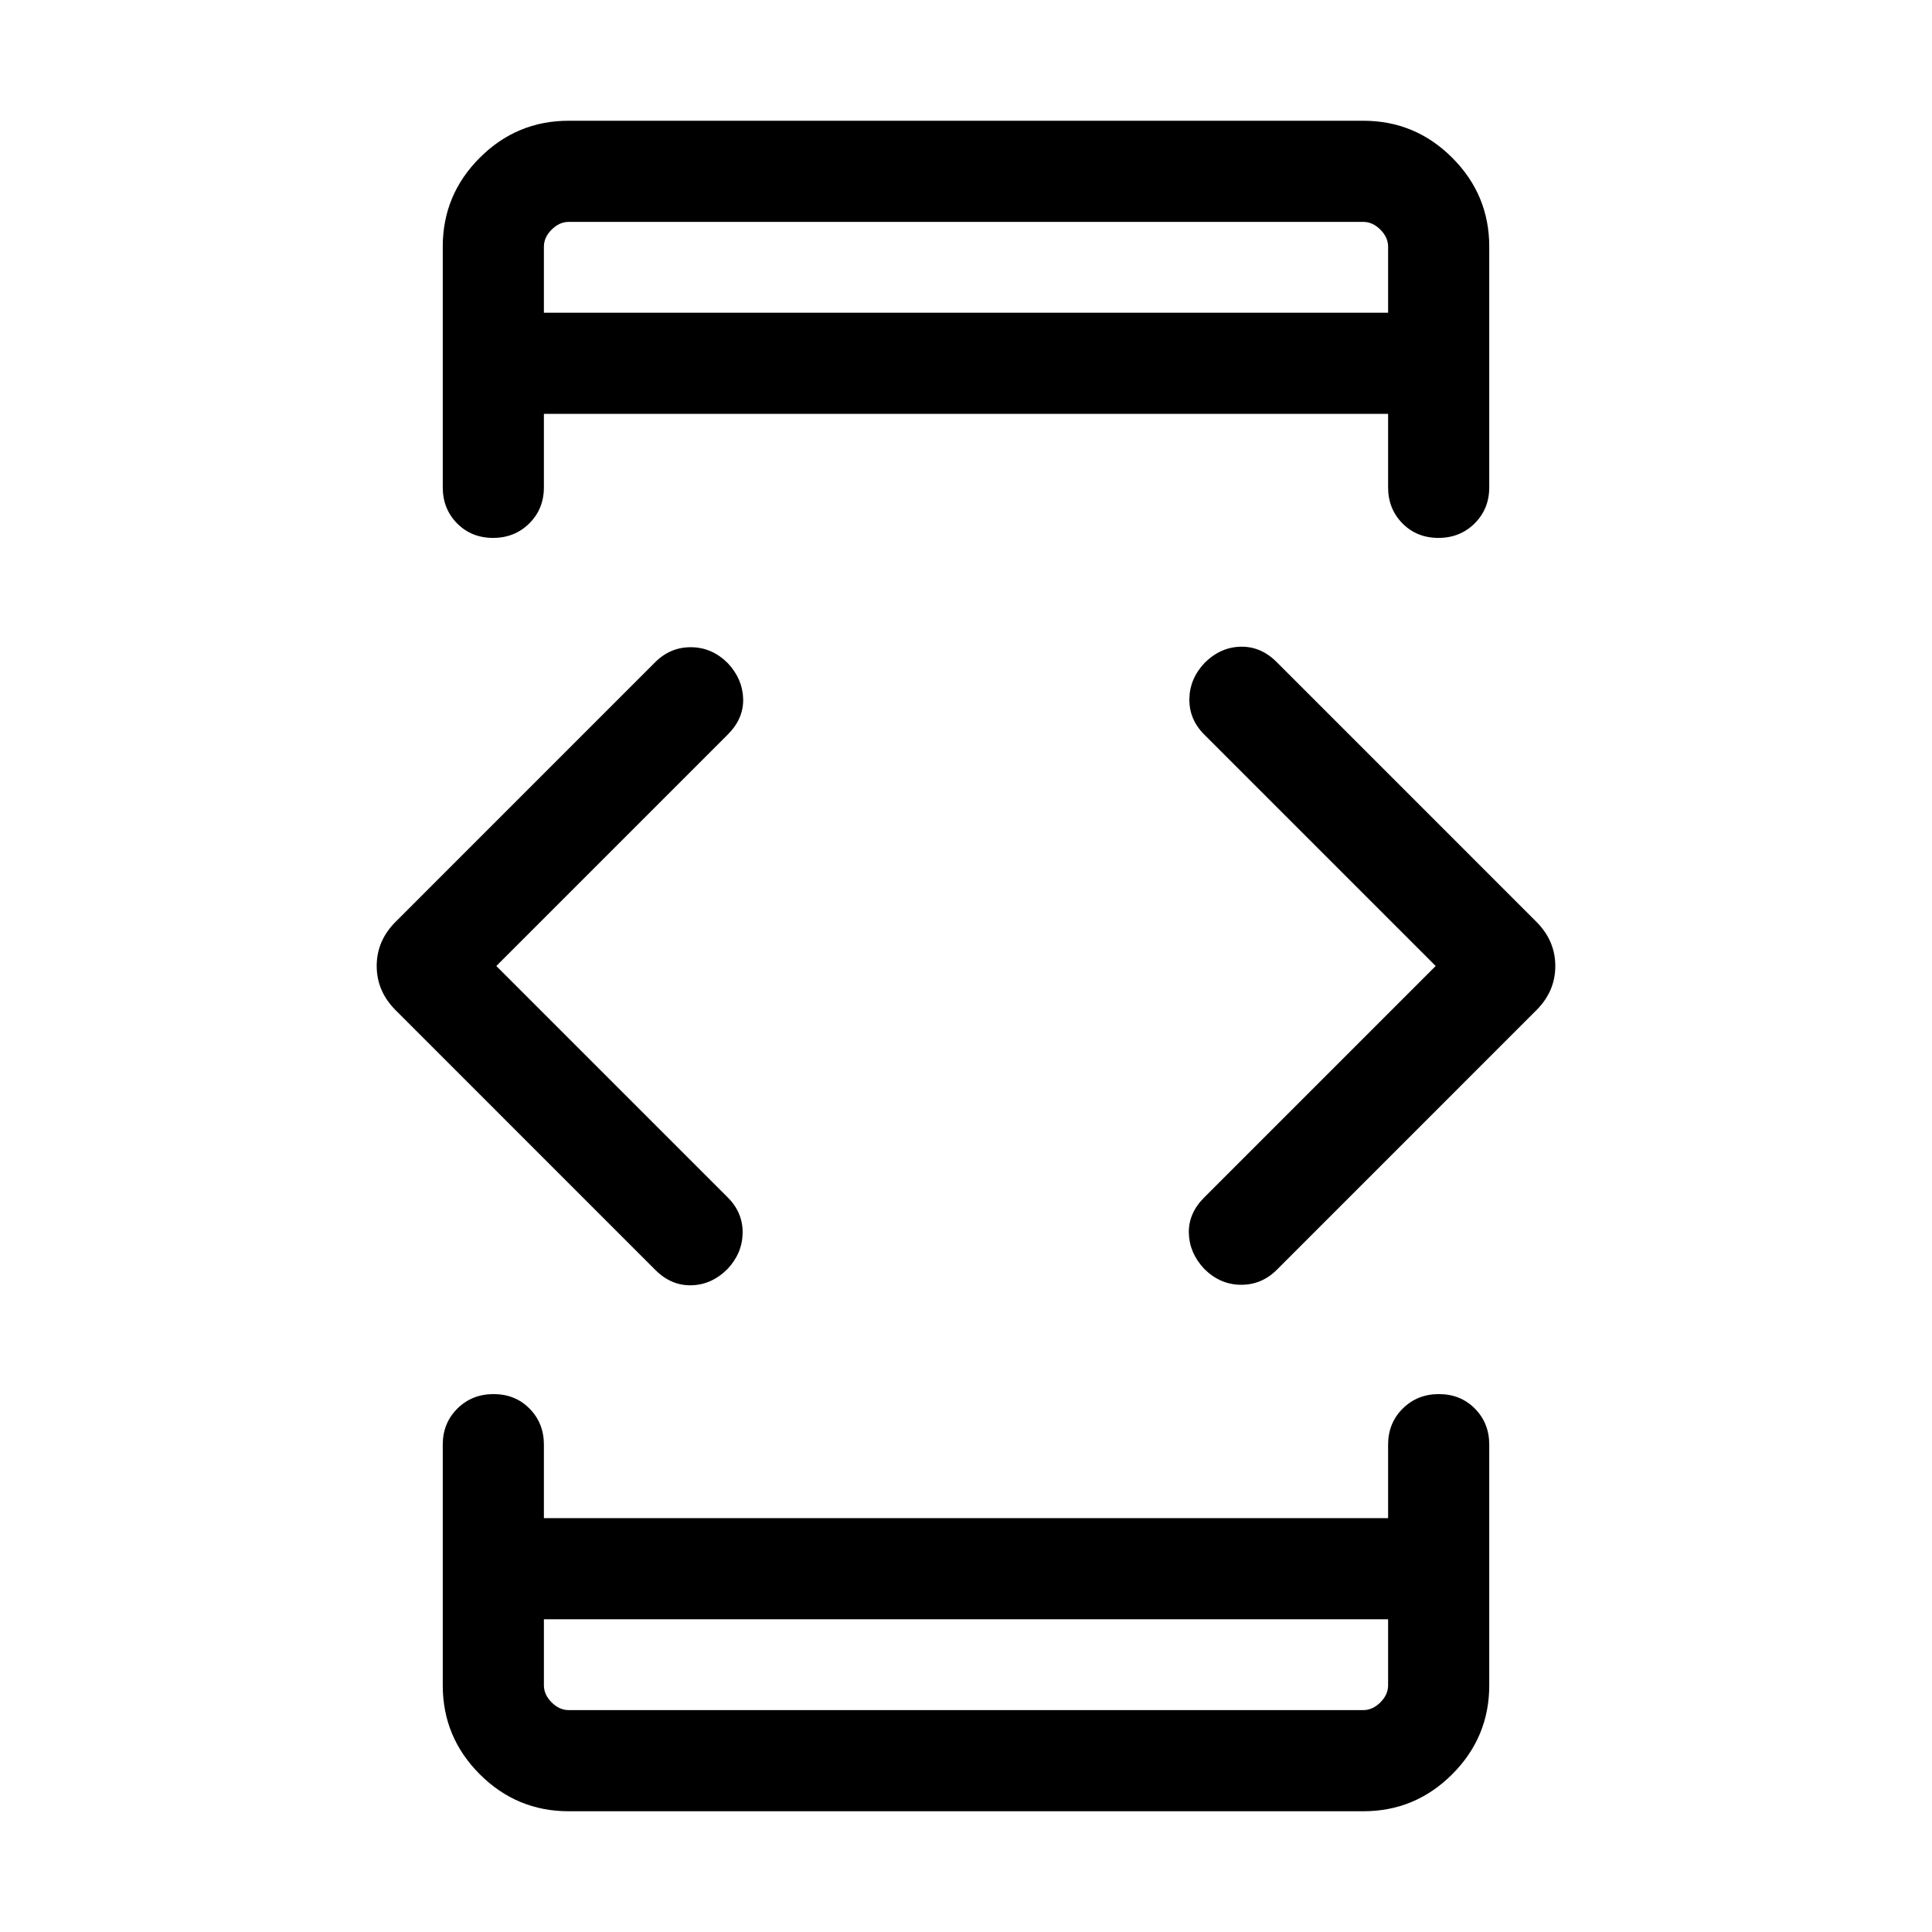 <svg xmlns="http://www.w3.org/2000/svg" height="40" viewBox="0 -960 960 960" width="40"><path d="m246.61-480 115.08 115.08q7.44 7.48 7.32 17.52-.11 10.04-7.48 17.92-7.85 7.88-17.93 8.13-10.09.25-17.91-7.57L196.54-458.08q-9.36-9.4-9.36-21.94 0-12.54 9.36-21.9l129.15-129.16q7.52-7.43 17.85-7.32 10.33.12 18.15 7.98 7.33 7.85 7.58 17.69.24 9.83-7.58 17.65L246.61-480Zm23.65 324.61v32.83q0 4.61 3.84 8.46 3.85 3.84 8.46 3.84h394.88q4.61 0 8.46-3.84 3.84-3.85 3.84-8.46v-32.83H270.26Zm0-649.22h419.48v-32.83q0-4.61-3.84-8.46-3.85-3.84-8.46-3.84H282.56q-4.61 0-8.46 3.84-3.84 3.85-3.84 8.46v32.83ZM713.39-480 598.31-595.08q-7.44-7.48-7.32-17.52.11-10.04 7.48-17.92 7.85-7.88 17.93-8.13 10.09-.25 17.91 7.57l129.15 129.16q9.36 9.4 9.36 21.94 0 12.54-9.36 21.9L634.31-328.92q-7.52 7.43-17.85 7.32-10.33-.12-18.15-7.98-7.33-7.85-7.58-17.69-.24-9.83 7.58-17.65L713.39-480ZM270.26-804.61V-849.74-804.61Zm0 649.22V-110.26-155.39ZM282.56-60q-25.78 0-44.17-18.39T220-122.56v-119.59q0-10.7 7.25-17.92 7.25-7.21 18-7.21t17.88 7.21q7.13 7.22 7.13 17.92v36.51h419.48v-36.51q0-10.7 7.25-17.92 7.25-7.21 18-7.21t17.88 7.21q7.13 7.22 7.13 17.92v119.59q0 25.78-18.39 44.17T677.44-60H282.56Zm0-840h394.88q25.78 0 44.17 18.39T740-837.44v119.59q0 10.7-7.25 17.92-7.25 7.21-18 7.21t-17.88-7.21q-7.13-7.22-7.13-17.92v-36.51H270.26v36.51q0 10.7-7.25 17.92-7.25 7.21-18 7.21t-17.88-7.21q-7.13-7.22-7.13-17.92v-119.59q0-25.78 18.39-44.17T282.56-900Z"/></svg>